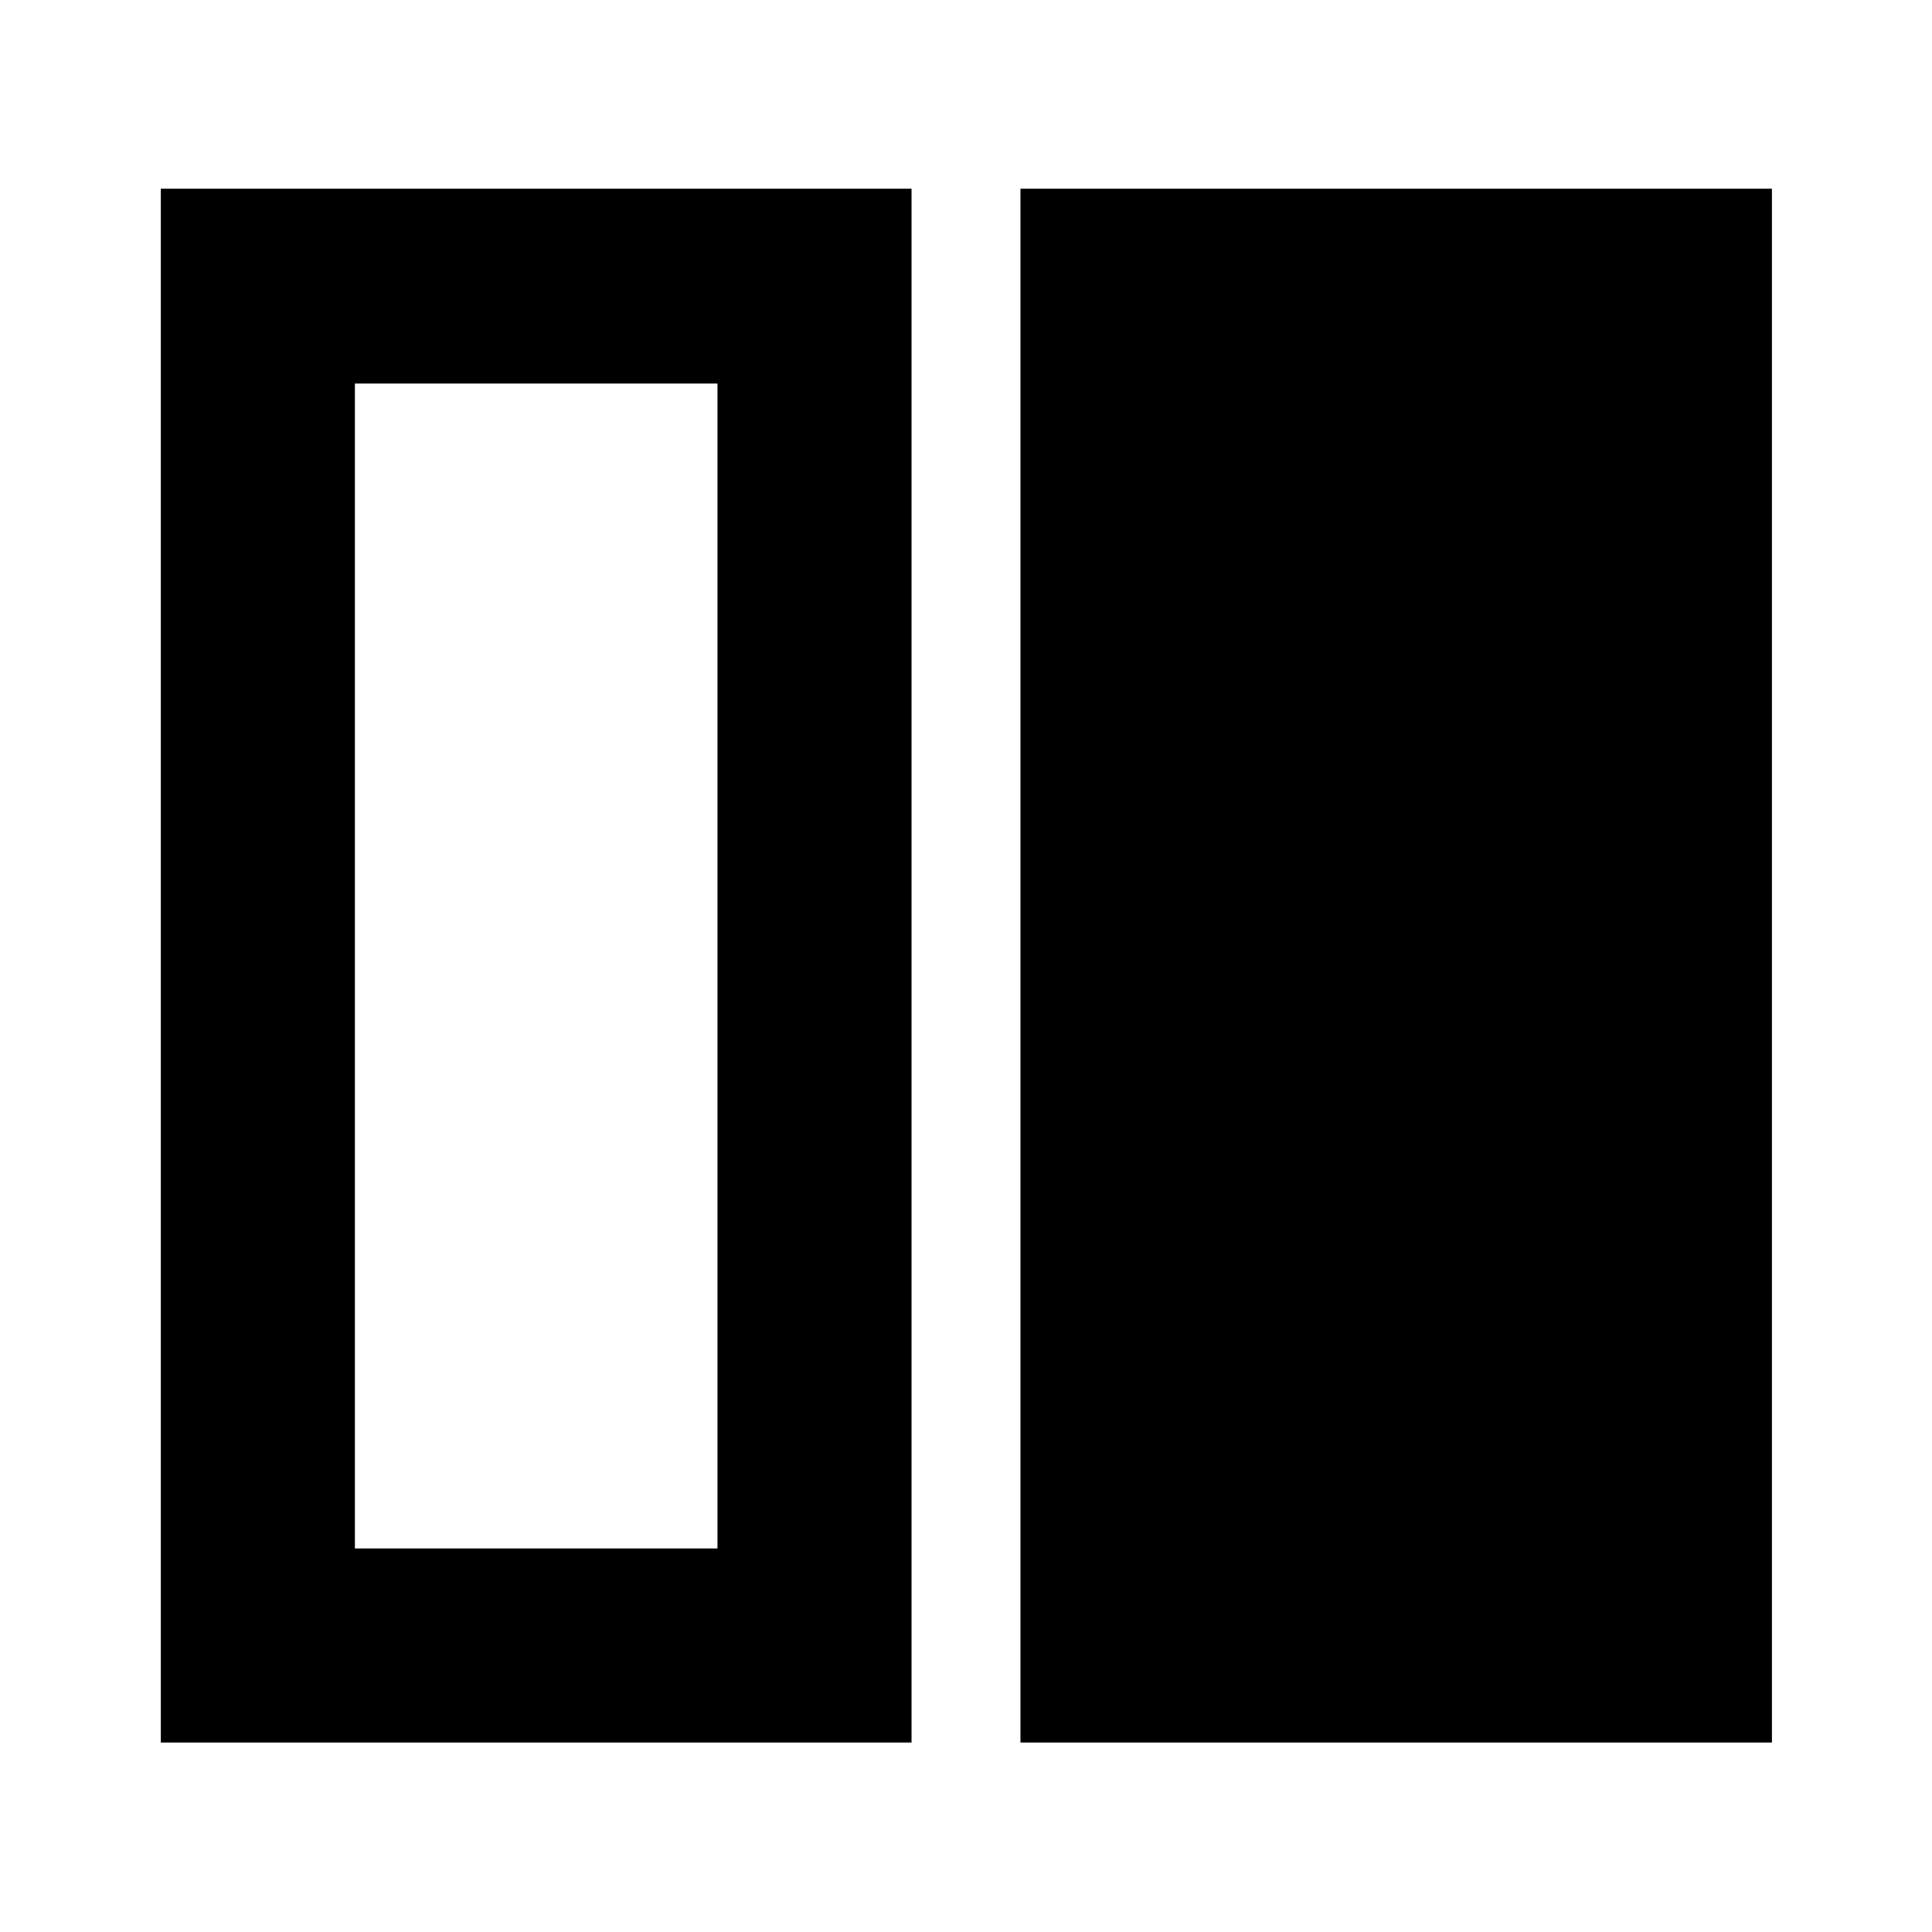 <svg xmlns="http://www.w3.org/2000/svg" height="40" viewBox="0 -960 960 960" width="40"><path d="M507.06-94.15v-772.08h373.4v772.08h-373.4Zm-427.15 0v-772.08h373.03v772.08H79.91Zm96.44-675.27v578.84h180.16v-578.84H176.35Z"/></svg>
